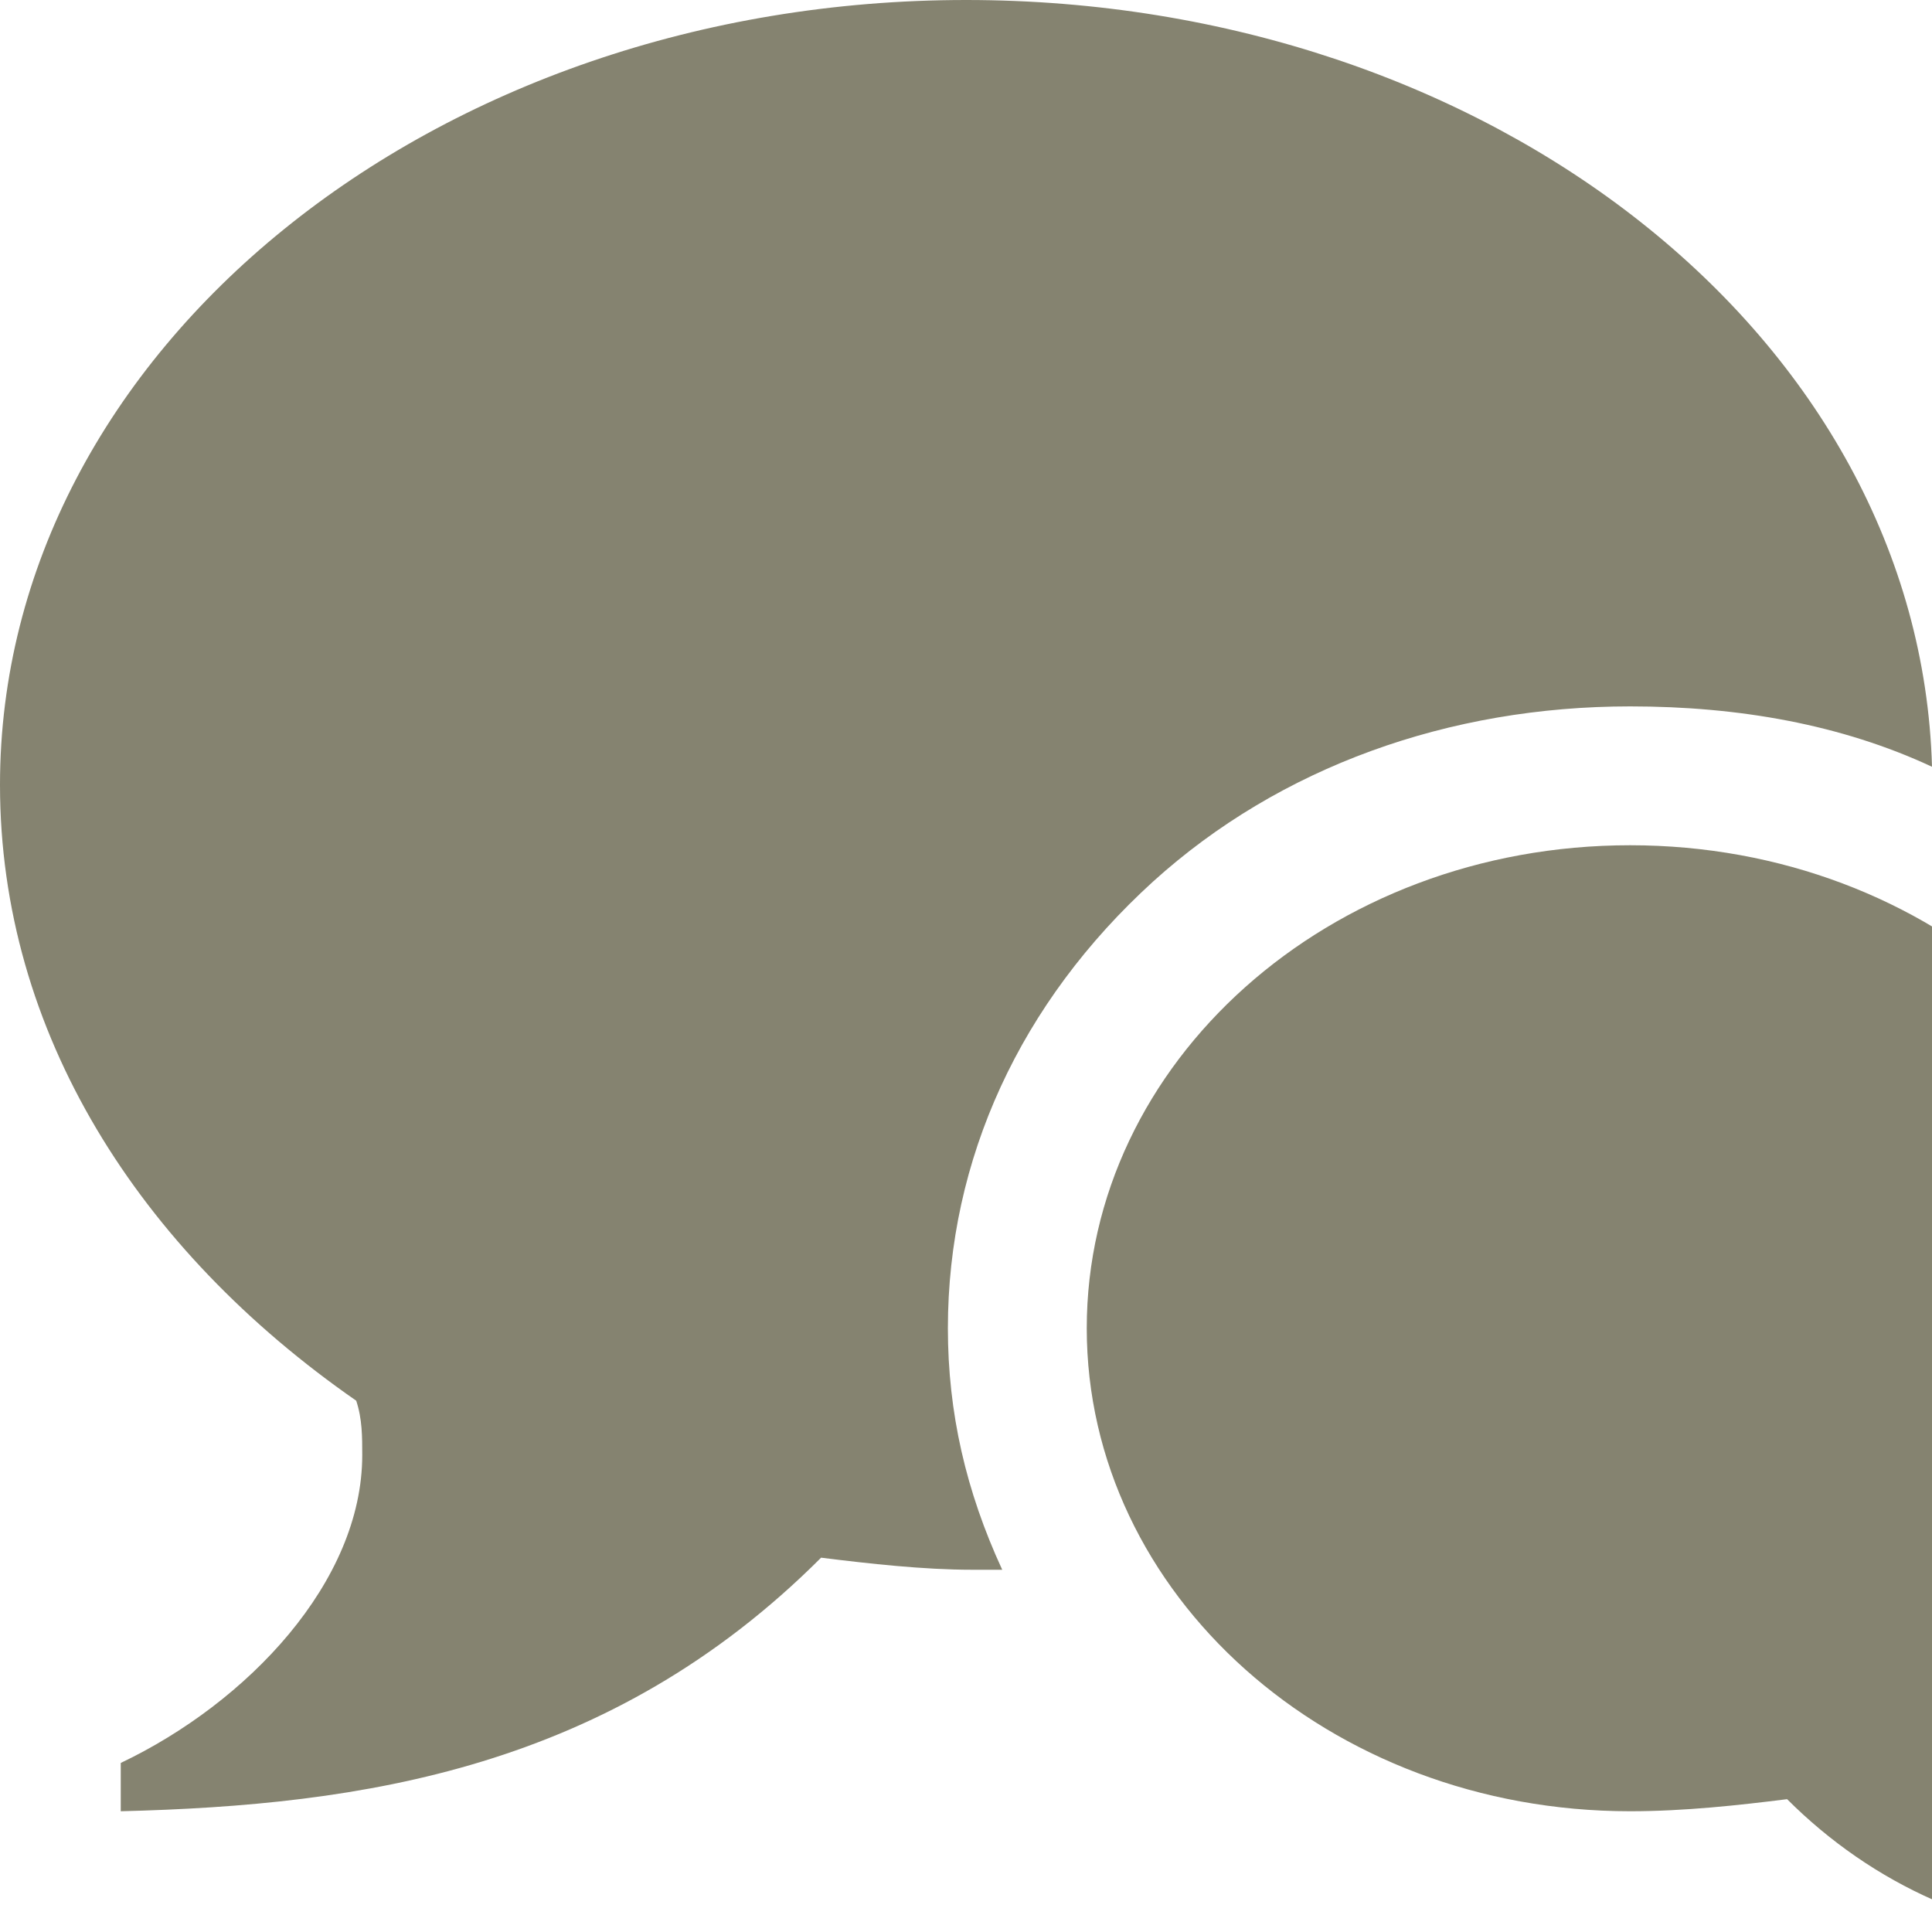 <?xml version="1.0" encoding="utf-8"?>
<!DOCTYPE svg PUBLIC "-//W3C//DTD SVG 1.1//EN" "http://www.w3.org/Graphics/SVG/1.1/DTD/svg11.dtd">
<svg version="1.1" xmlns="http://www.w3.org/2000/svg" xmlns:xlink="http://www.w3.org/1999/xlink" width="32" height="32" viewBox="0 0 32 32">
<path fill="#858370" class="icons-background" d="M34 28.2c0 1.4 0.8 2.7 2 3.3v0.5c-0.3 0-0.7 0.1-1 0.1-2.1 0-4-0.9-5.4-2.3-0.8 0.1-1.7 0.2-2.6 0.2-5 0-9-3.6-9-8s4-8 9-8 9 3.6 9 8c0 1.7-0.6 3.3-1.7 4.6-0.2 0.5-0.3 1-0.3 1.6zM16 0c8.7 0 15.8 5.6 16 12.7-1.5-0.7-3.2-1-5-1-3 0-5.8 1-7.9 2.9-2.2 2-3.4 4.6-3.4 7.4 0 1.4 0.3 2.7 0.9 4-0.2 0-0.3 0-0.5 0-0.8 0-1.7-0.1-2.5-0.2-3.5 3.5-7.6 4.1-11.6 4.2v-0.8c2.1-1 4-3 4-5.1 0-0.3 0-0.6-0.1-0.9-3.6-2.5-5.9-6.1-5.9-10.2 0-7.2 7.2-13 16-13z"></path>
</svg>
